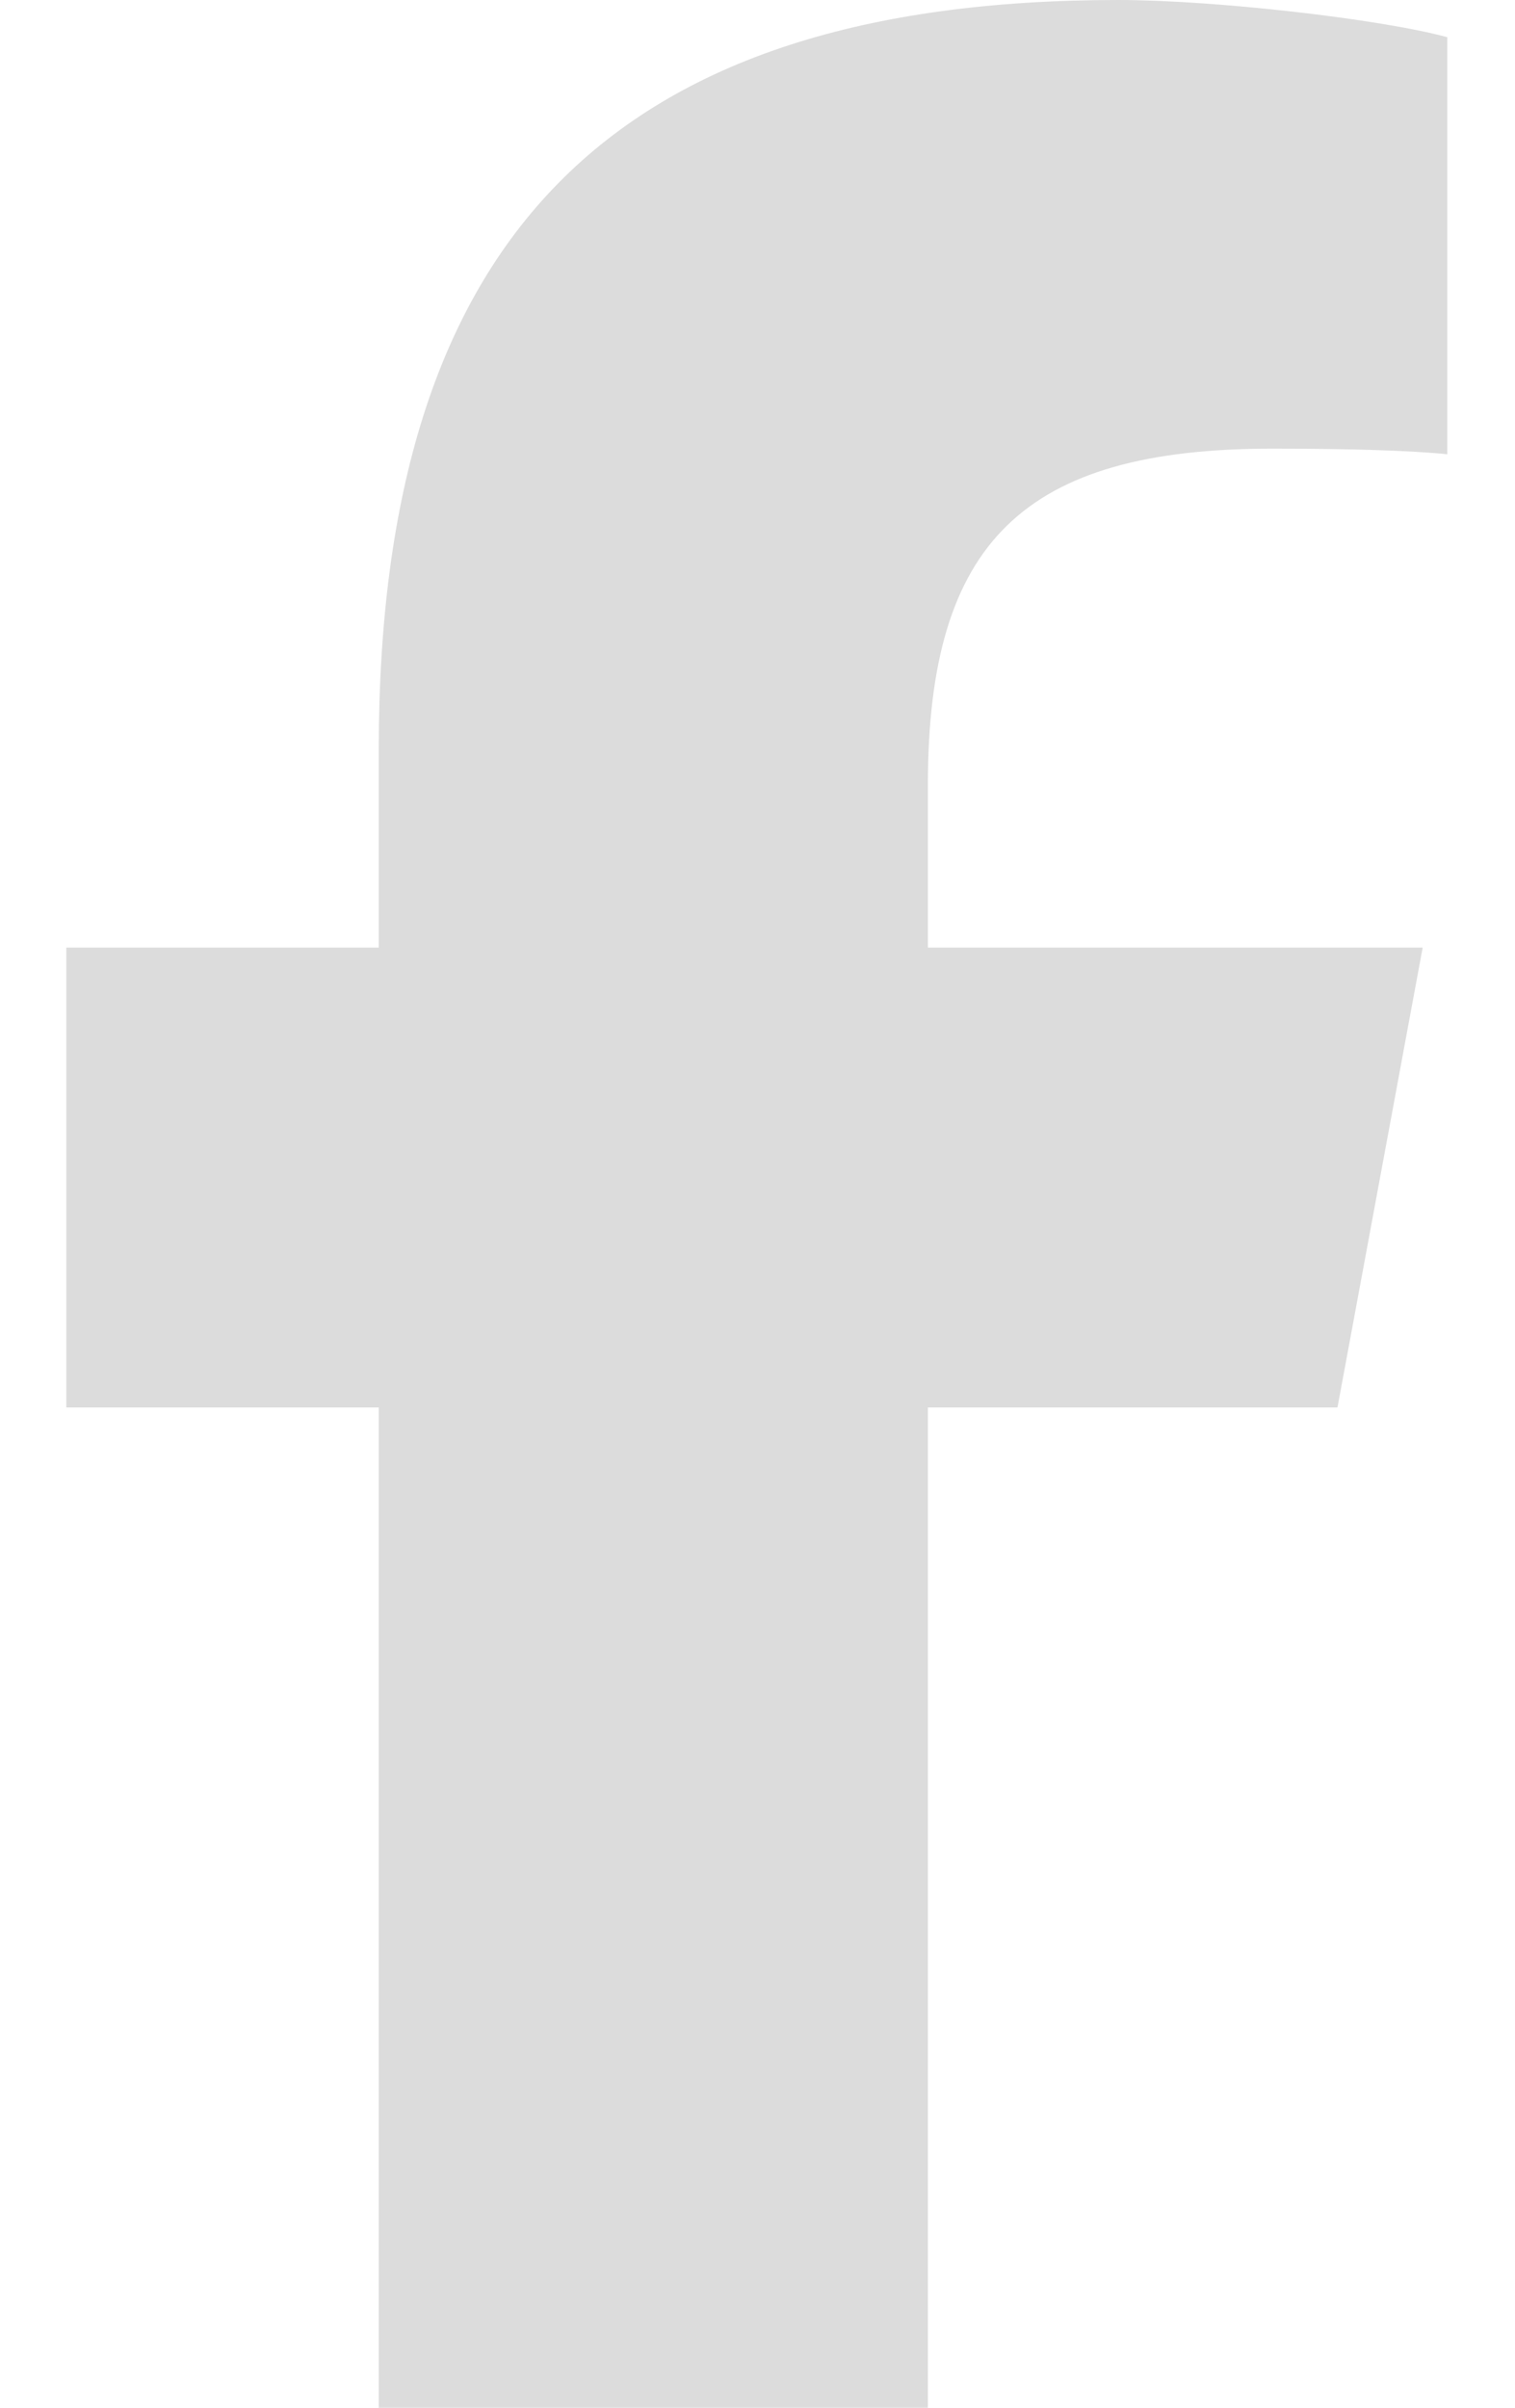 <svg width="17" height="27" viewBox="0 0 17 27" fill="none" xmlns="http://www.w3.org/2000/svg">
<g clip-path="url(#clip0_38_14)">
<path d="M4.25 15.783V27H10.412V15.783H15.008L15.964 10.626H10.412V8.801C10.412 6.075 11.491 5.031 14.275 5.031C15.14 5.031 15.836 5.052 16.24 5.094V0.417C15.48 0.211 13.621 0 12.548 0C6.869 0 4.25 2.663 4.25 8.406V10.626H0.744V15.783H4.25Z" fill="#DCDCDC"/>
</g>
<defs>
<clipPath id="clip0_38_14">
<rect width="17" height="27" fill="white"/>
</clipPath>
</defs>
</svg>
